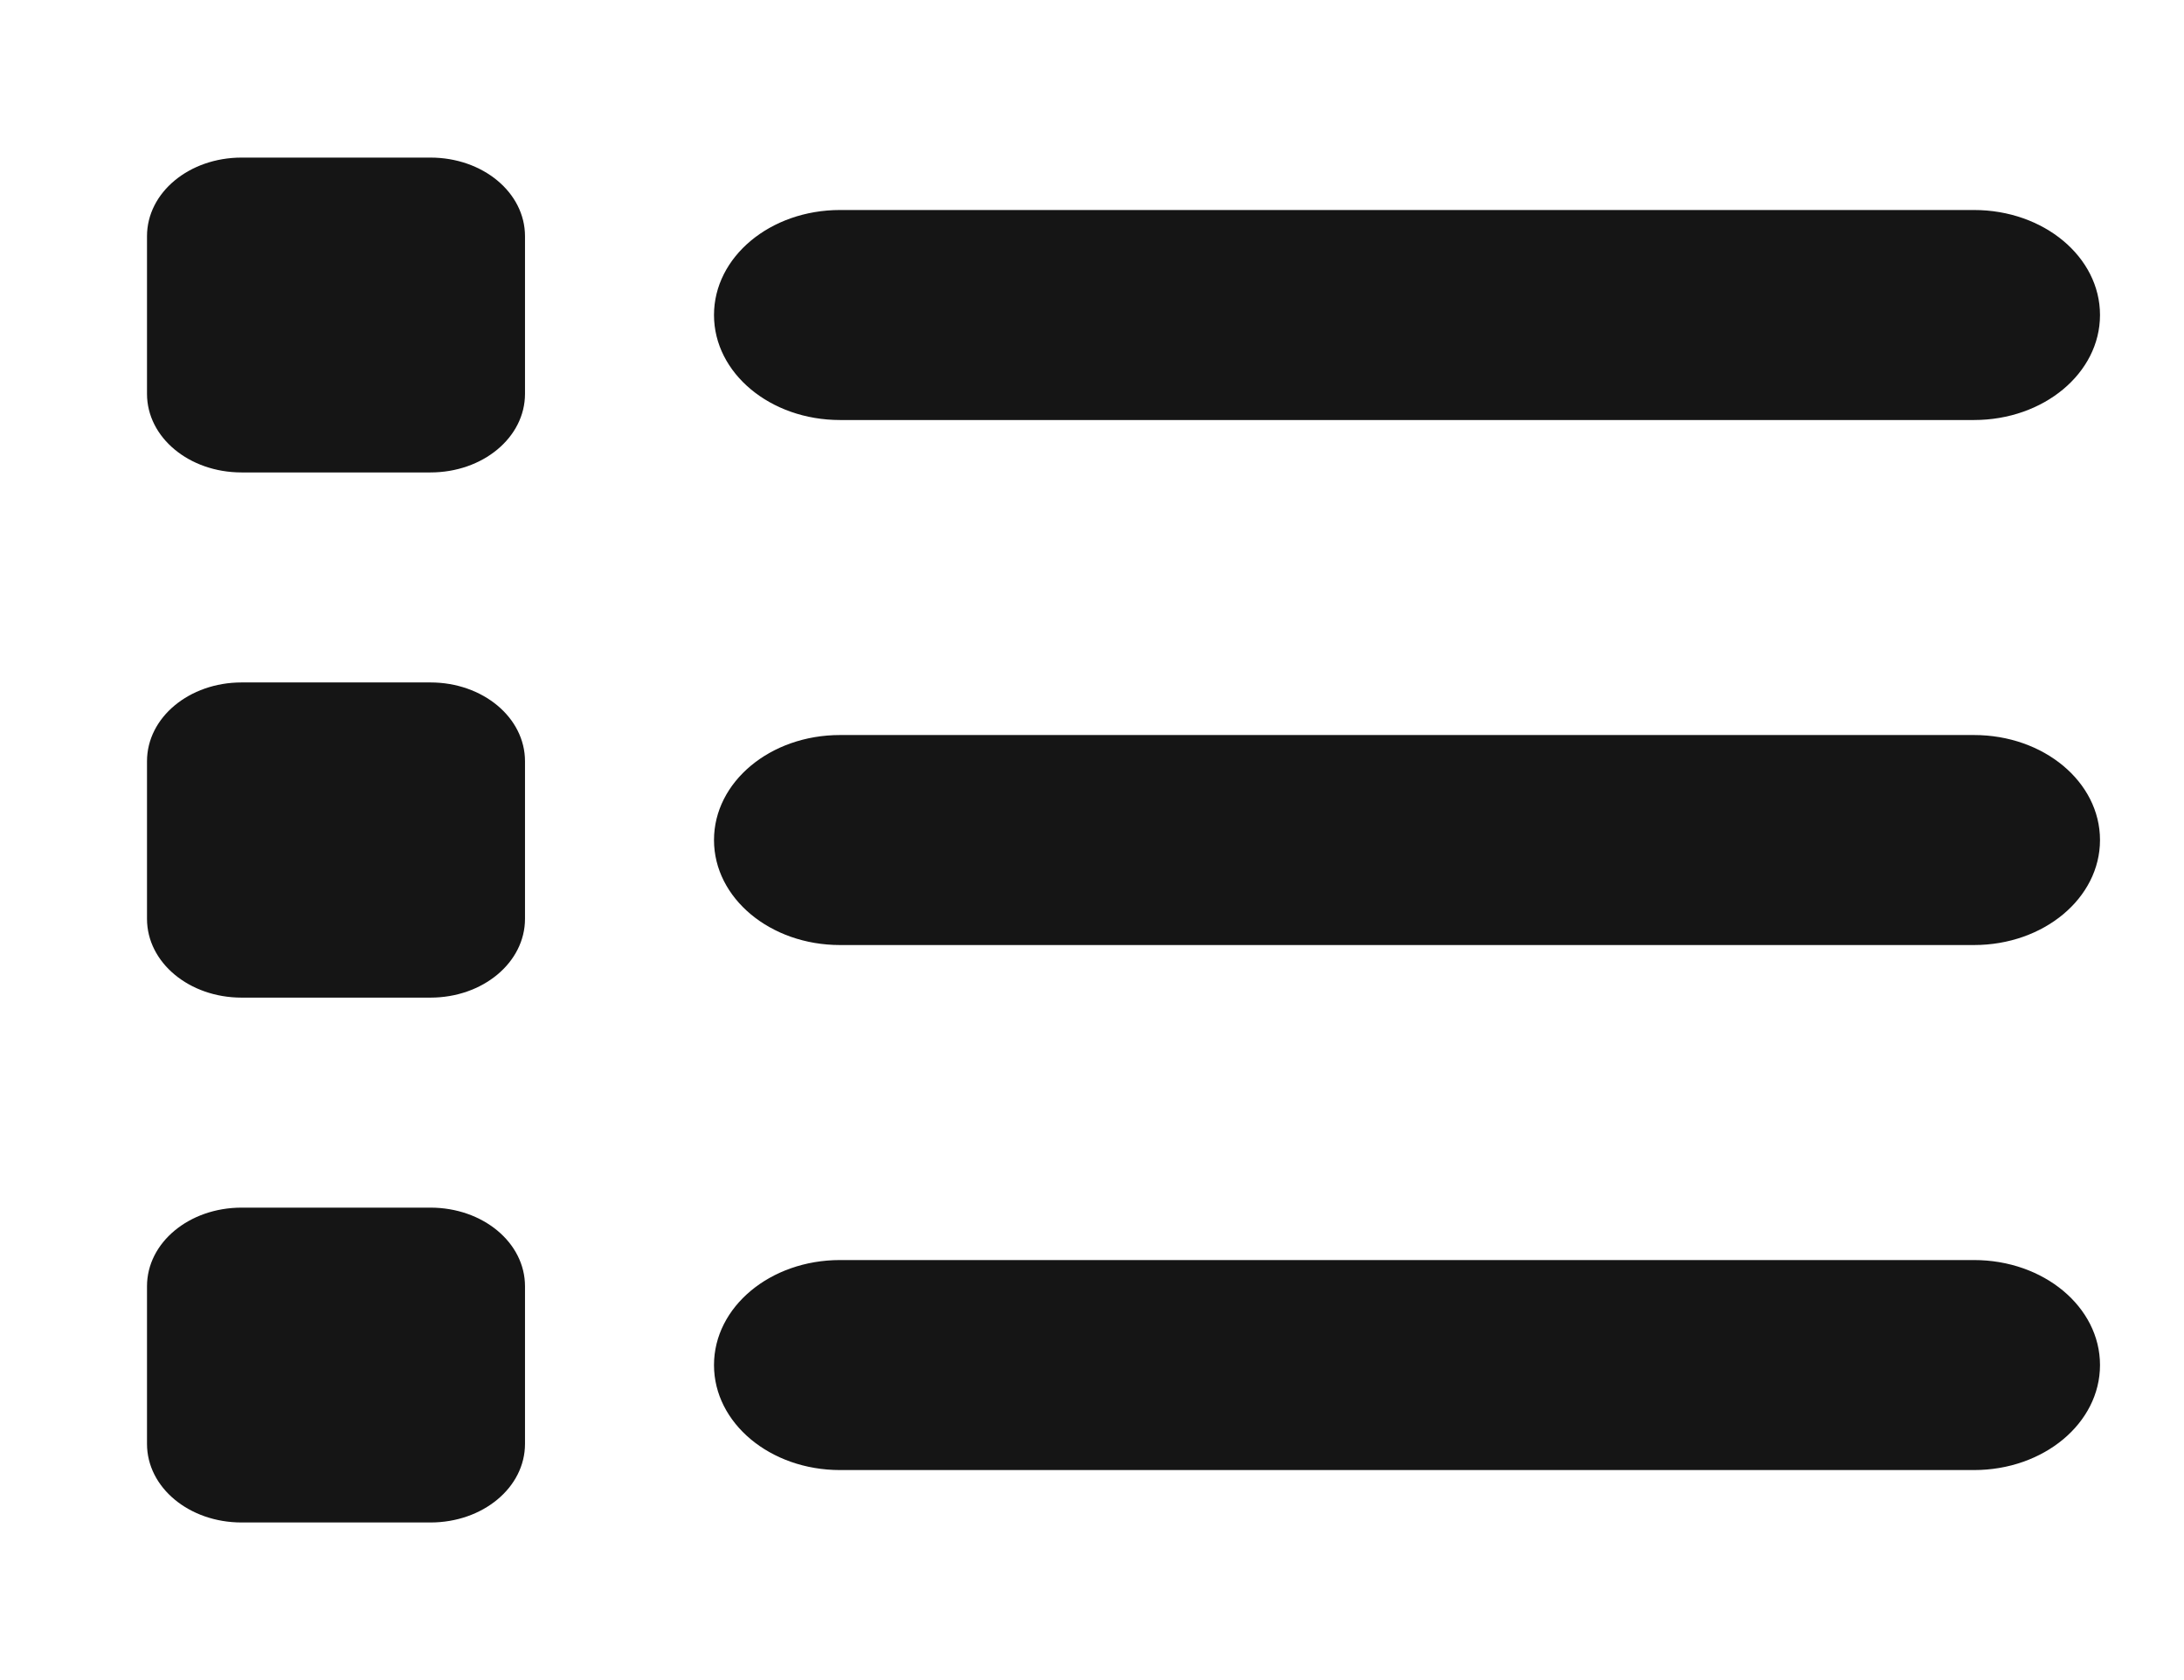 <svg width="13" height="10" viewBox="0 0 13 10" fill="none" xmlns="http://www.w3.org/2000/svg">
<g clip-path="url(#clip0_208_70072)">
<path d="M1.438 0.938C1.126 0.938 0.875 1.146 0.875 1.406V2.344C0.875 2.604 1.126 2.812 1.438 2.812H2.562C2.874 2.812 3.125 2.604 3.125 2.344V1.406C3.125 1.146 2.874 0.938 2.562 0.938H1.438ZM5 1.25C4.585 1.25 4.25 1.529 4.25 1.875C4.25 2.221 4.585 2.5 5 2.5H11.75C12.165 2.5 12.5 2.221 12.5 1.875C12.5 1.529 12.165 1.25 11.75 1.25H5ZM5 4.375C4.585 4.375 4.25 4.654 4.25 5C4.25 5.346 4.585 5.625 5 5.625H11.75C12.165 5.625 12.5 5.346 12.5 5C12.5 4.654 12.165 4.375 11.75 4.375H5ZM5 7.5C4.585 7.5 4.25 7.779 4.25 8.125C4.25 8.471 4.585 8.75 5 8.75H11.75C12.165 8.75 12.5 8.471 12.5 8.125C12.5 7.779 12.165 7.5 11.75 7.5H5ZM0.875 4.531V5.469C0.875 5.729 1.126 5.938 1.438 5.938H2.562C2.874 5.938 3.125 5.729 3.125 5.469V4.531C3.125 4.271 2.874 4.062 2.562 4.062H1.438C1.126 4.062 0.875 4.271 0.875 4.531ZM1.438 7.188C1.126 7.188 0.875 7.396 0.875 7.656V8.594C0.875 8.854 1.126 9.062 1.438 9.062H2.562C2.874 9.062 3.125 8.854 3.125 8.594V7.656C3.125 7.396 2.874 7.188 2.562 7.188H1.438Z" fill="#151515"/>
</g>
<defs>
<clipPath id="clip0_208_70072">
<rect width="12" height="10" fill="white" transform="translate(0.5)"/>
</clipPath>
</defs>
</svg>
